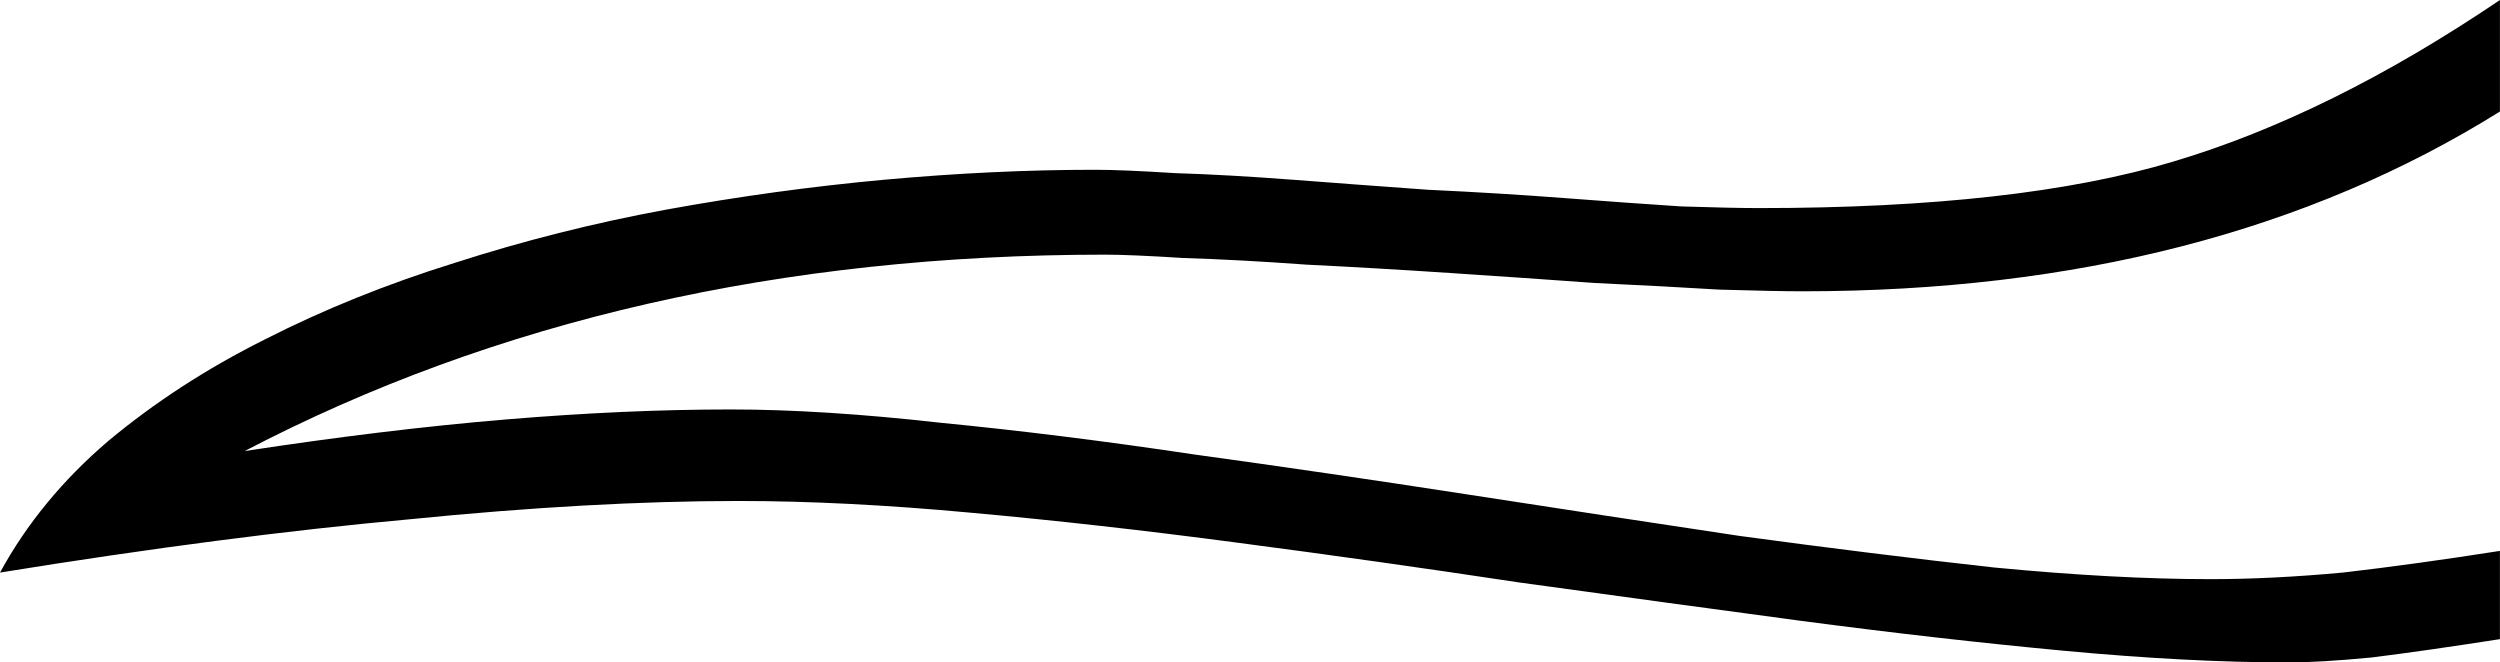 <?xml version="1.0" encoding="UTF-8" standalone="no"?>
<!-- Created with Inkscape (http://www.inkscape.org/) -->

<svg
   xmlns:dc="http://purl.org/dc/elements/1.1/"
   xmlns:cc="http://creativecommons.org/ns#"
   xmlns:rdf="http://www.w3.org/1999/02/22-rdf-syntax-ns#"
   xmlns:svg="http://www.w3.org/2000/svg"
   xmlns="http://www.w3.org/2000/svg"
   xmlns:sodipodi="http://sodipodi.sourceforge.net/DTD/sodipodi-0.dtd"
   xmlns:inkscape="http://www.inkscape.org/namespaces/inkscape"
   width="37.257mm"
   height="9.872mm"
   viewBox="0 0 37.257 9.872"
   version="1.1"
   id="svg8996"
   inkscape:version="0.92.4 (5da689c313, 2019-01-14)"
   sodipodi:docname="Aa14.svg">
  <defs
     id="defs8990" />
  <sodipodi:namedview
     id="base"
     pagecolor="#ffffff"
     bordercolor="#666666"
     borderopacity="1.0"
     inkscape:pageopacity="0.0"
     inkscape:pageshadow="2"
     inkscape:zoom="0.35"
     inkscape:cx="-334.6875"
     inkscape:cy="-371.42857"
     inkscape:document-units="mm"
     inkscape:current-layer="layer1"
     showgrid="false"
     fit-margin-top="0"
     fit-margin-left="0"
     fit-margin-right="0"
     fit-margin-bottom="0"
     inkscape:window-width="1920"
     inkscape:window-height="1017"
     inkscape:window-x="-8"
     inkscape:window-y="-8"
     inkscape:window-maximized="1" />
  <g
     inkscape:label="Layer 1"
     inkscape:groupmode="layer"
     id="layer1"
     transform="translate(-1.24,-40.687)">
    <g
       aria-label="𓐜"
       style="font-style:normal;font-variant:normal;font-weight:normal;font-stretch:normal;font-size:50.8px;line-height:1.25;font-family:sans-serif;-inkscape-font-specification:'sans-serif, Normal';font-variant-ligatures:normal;font-variant-caps:normal;font-variant-numeric:normal;font-feature-settings:normal;text-align:start;letter-spacing:0px;word-spacing:0px;writing-mode:lr-tb;text-anchor:start;fill:#000000;fill-opacity:1;stroke:none;stroke-width:0.265"
       id="text9543">
      <path
         d="m 1.24,49.22 q 0.595,-1.091 1.612,-1.96 1.042,-0.868 2.332,-1.513 1.315,-0.67 2.828,-1.141 1.538,-0.496 3.15,-0.794 1.637,-0.298 3.249,-0.446 1.637,-0.149 3.15,-0.149 0.397,0 1.191,0.05 0.794,0.025 1.761,0.099 0.967,0.074 2.009,0.149 1.067,0.05 2.034,0.124 0.967,0.074 1.736,0.124 0.769,0.025 1.166,0.025 3.87,0 6.176,-0.695 2.332,-0.695 4.862,-2.406 v 1.662 q -4.291,2.679 -10.393,2.679 -0.397,0 -1.24,-0.025 -0.819,-0.05 -1.86,-0.099 -1.017,-0.074 -2.158,-0.149 -1.116,-0.074 -2.133,-0.124 -1.017,-0.074 -1.836,-0.099 -0.794,-0.05 -1.166,-0.05 -7.218,0 -12.824,2.927 2.108,-0.322 3.894,-0.471 1.786,-0.149 3.349,-0.149 1.364,0 3.125,0.198 1.786,0.174 3.77,0.471 1.984,0.273 4.068,0.595 2.084,0.322 4.068,0.62 2.009,0.273 3.795,0.471 1.811,0.174 3.225,0.174 0.918,0 1.984,-0.099 1.067,-0.124 2.332,-0.322 v 1.315 q -1.116,0.174 -1.91,0.273 -0.769,0.074 -1.24,0.074 -1.488,0 -3.349,-0.174 -1.86,-0.174 -3.919,-0.446 -2.034,-0.273 -4.192,-0.571 -2.133,-0.322 -4.217,-0.595 -2.059,-0.273 -3.969,-0.446 -1.885,-0.174 -3.448,-0.174 -2.183,0 -4.911,0.273 -2.729,0.248 -6.102,0.794 z"
         style="stroke-width:0.265"
         id="path9545"
         inkscape:connector-curvature="0" />
    </g>
  </g>
</svg>
